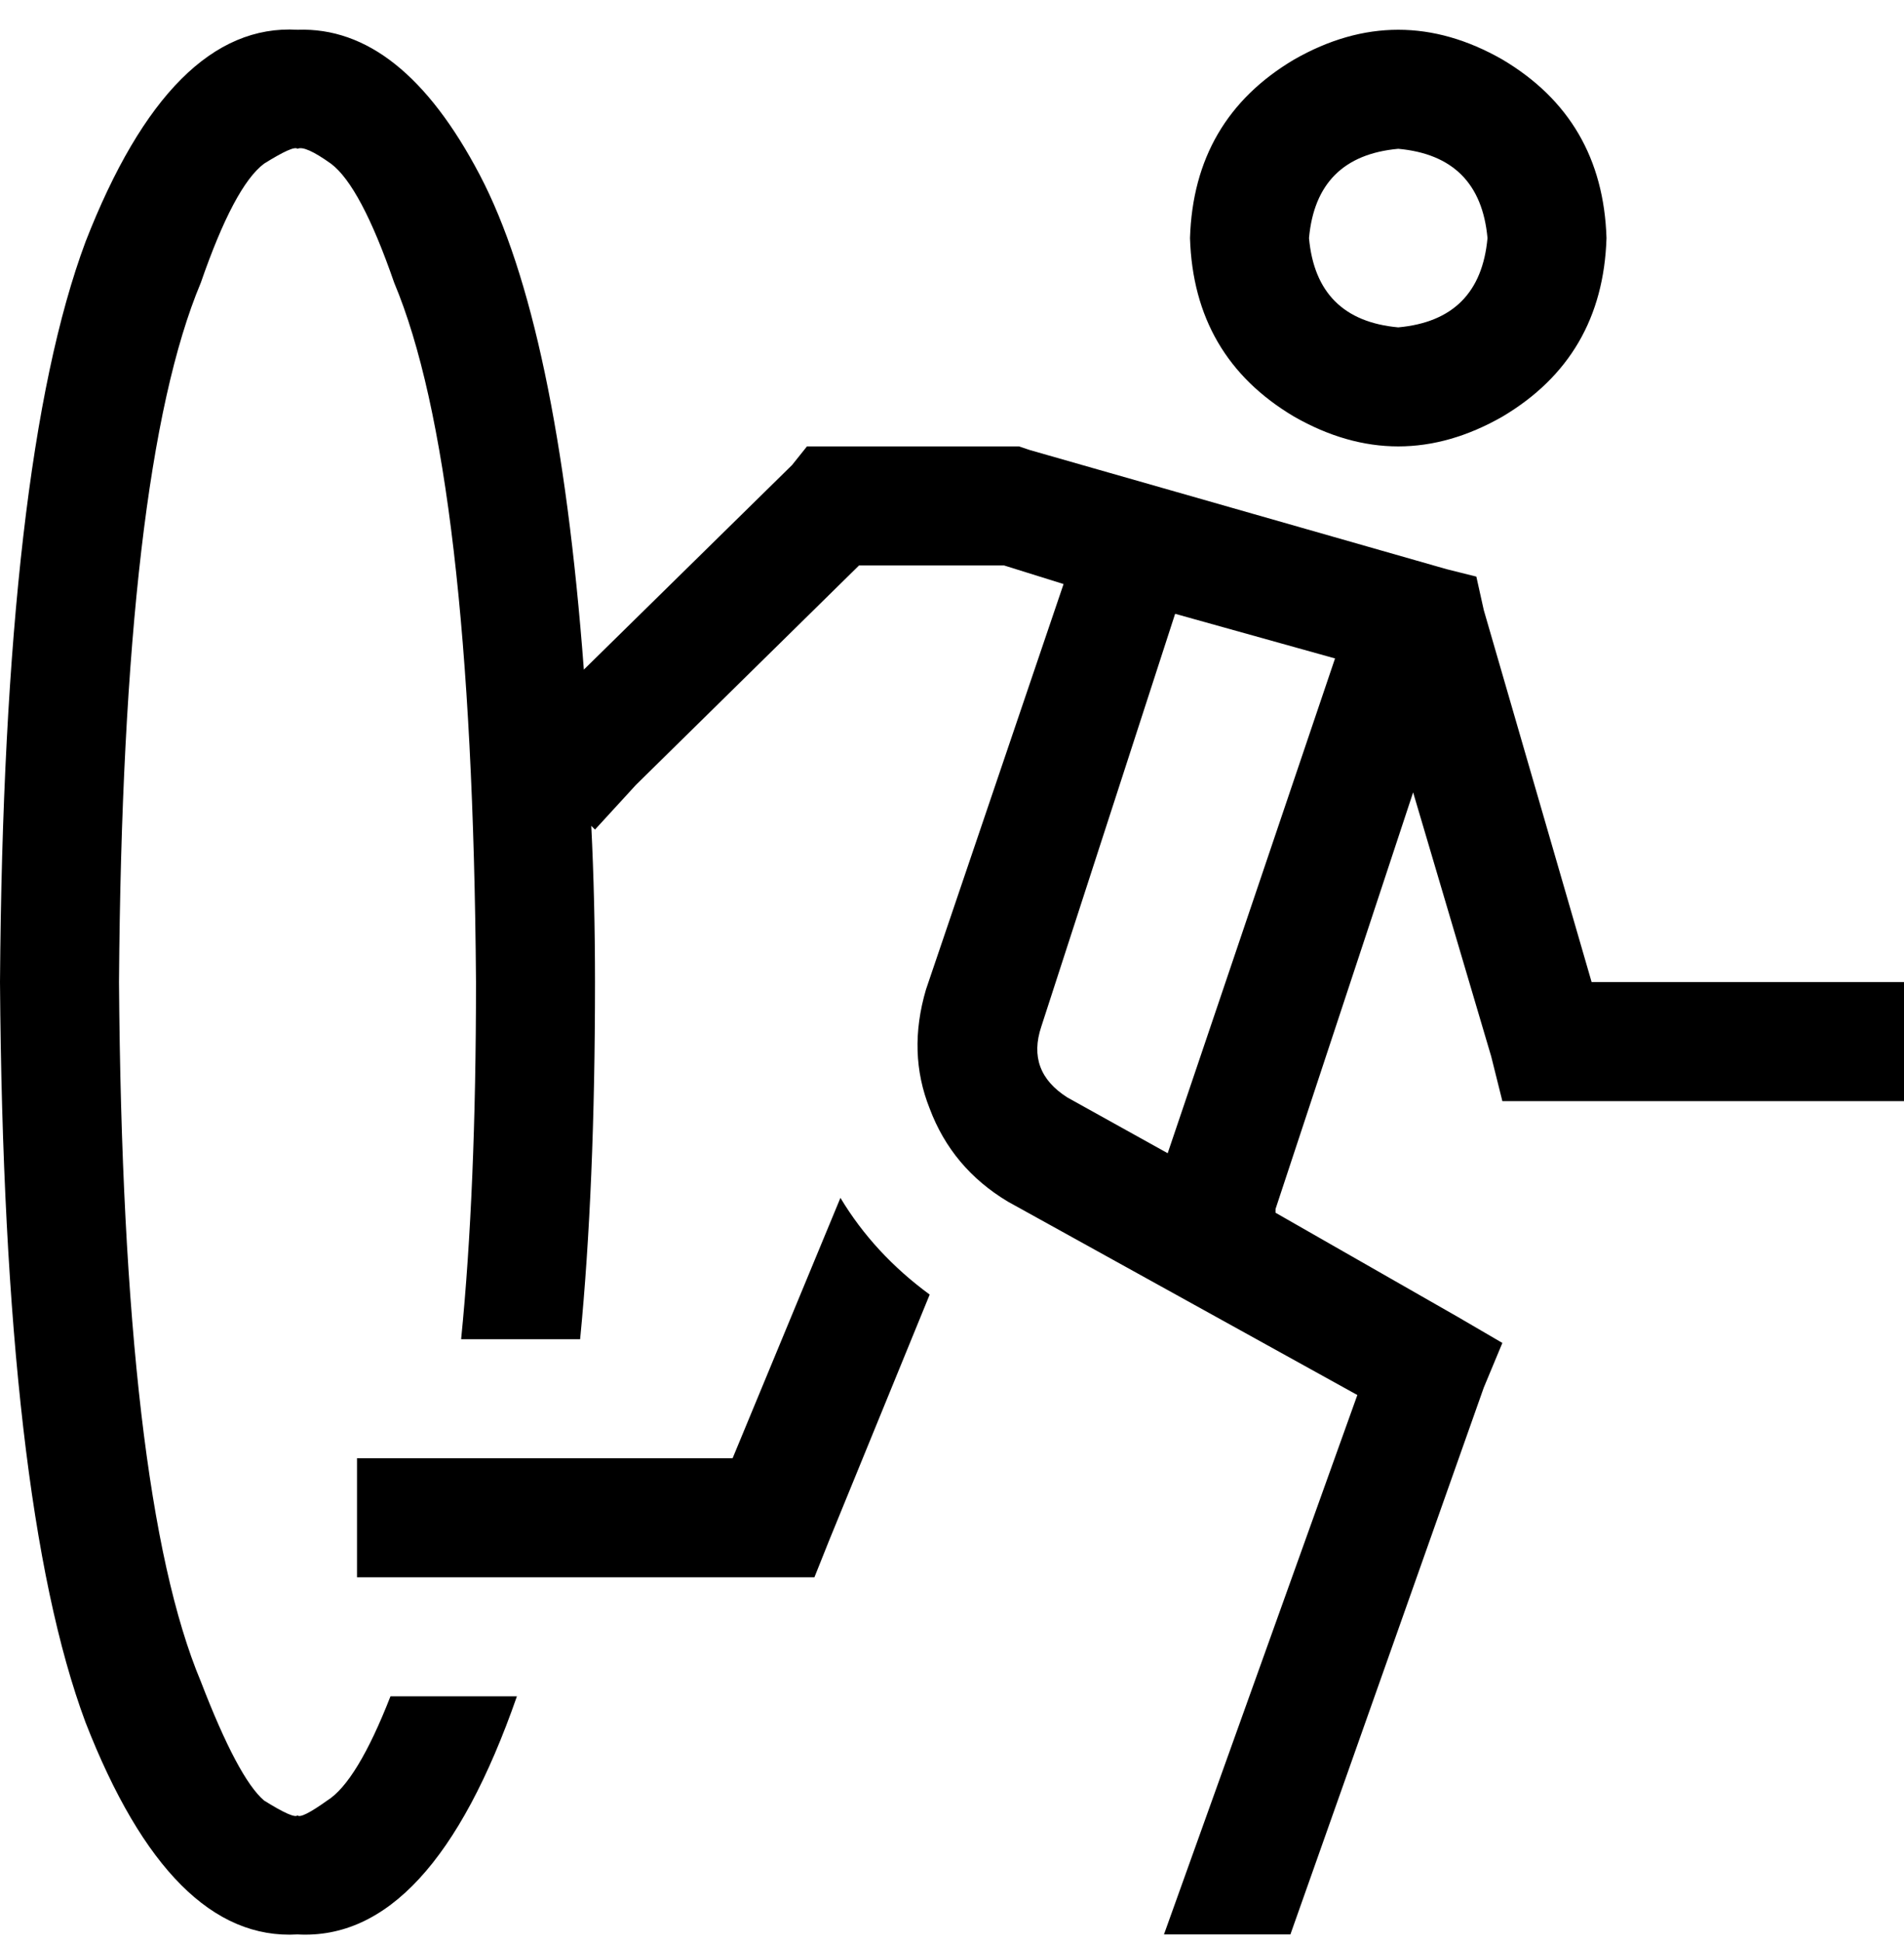 <svg viewBox="0 0 512 522">
  <path
    d="M 128 264 Q 128 320 124 360 L 156 360 Q 160 319 160 264 Q 160 242 159 222 L 160 223 L 171 211 L 231 152 L 270 152 L 286 157 L 249 266 Q 244 283 250 298 Q 256 314 271 323 L 365 375 L 313 520 L 347 520 L 399 373 L 404 361 L 392 354 L 343 326 Q 343 326 343 325 L 380 213 L 401 284 L 404 296 L 416 296 L 496 296 L 512 296 L 512 264 L 496 264 L 428 264 L 399 164 L 397 155 L 389 153 L 277 121 L 274 120 L 272 120 L 224 120 L 217 120 L 213 125 L 157 180 Q 150 87 129 47 Q 108 7 80 8 Q 46 6 23 65 Q 1 124 0 264 Q 1 404 23 463 Q 46 522 80 520 Q 116 522 139 456 L 105 456 Q 96 479 88 484 Q 81 489 80 488 L 80 488 L 80 488 Q 79 489 71 484 Q 64 478 54 452 Q 33 402 32 264 Q 33 126 54 76 Q 63 50 71 44 Q 79 39 80 40 Q 80 40 80 40 L 80 40 L 80 40 Q 82 39 89 44 Q 97 50 106 76 Q 127 126 128 264 L 128 264 Z M 352 64 Q 354 42 376 40 Q 398 42 400 64 Q 398 86 376 88 Q 354 86 352 64 L 352 64 Z M 432 64 Q 431 32 404 16 Q 376 0 348 16 Q 321 32 320 64 Q 321 96 348 112 Q 376 128 404 112 Q 431 96 432 64 L 432 64 Z M 280 276 L 316 165 L 359 177 L 314 310 L 287 295 Q 276 288 280 276 L 280 276 Z M 197 392 L 112 392 L 96 392 L 96 424 L 112 424 L 208 424 L 219 424 L 223 414 L 250 348 Q 235 337 226 322 L 197 392 L 197 392 Z"
  />
</svg>